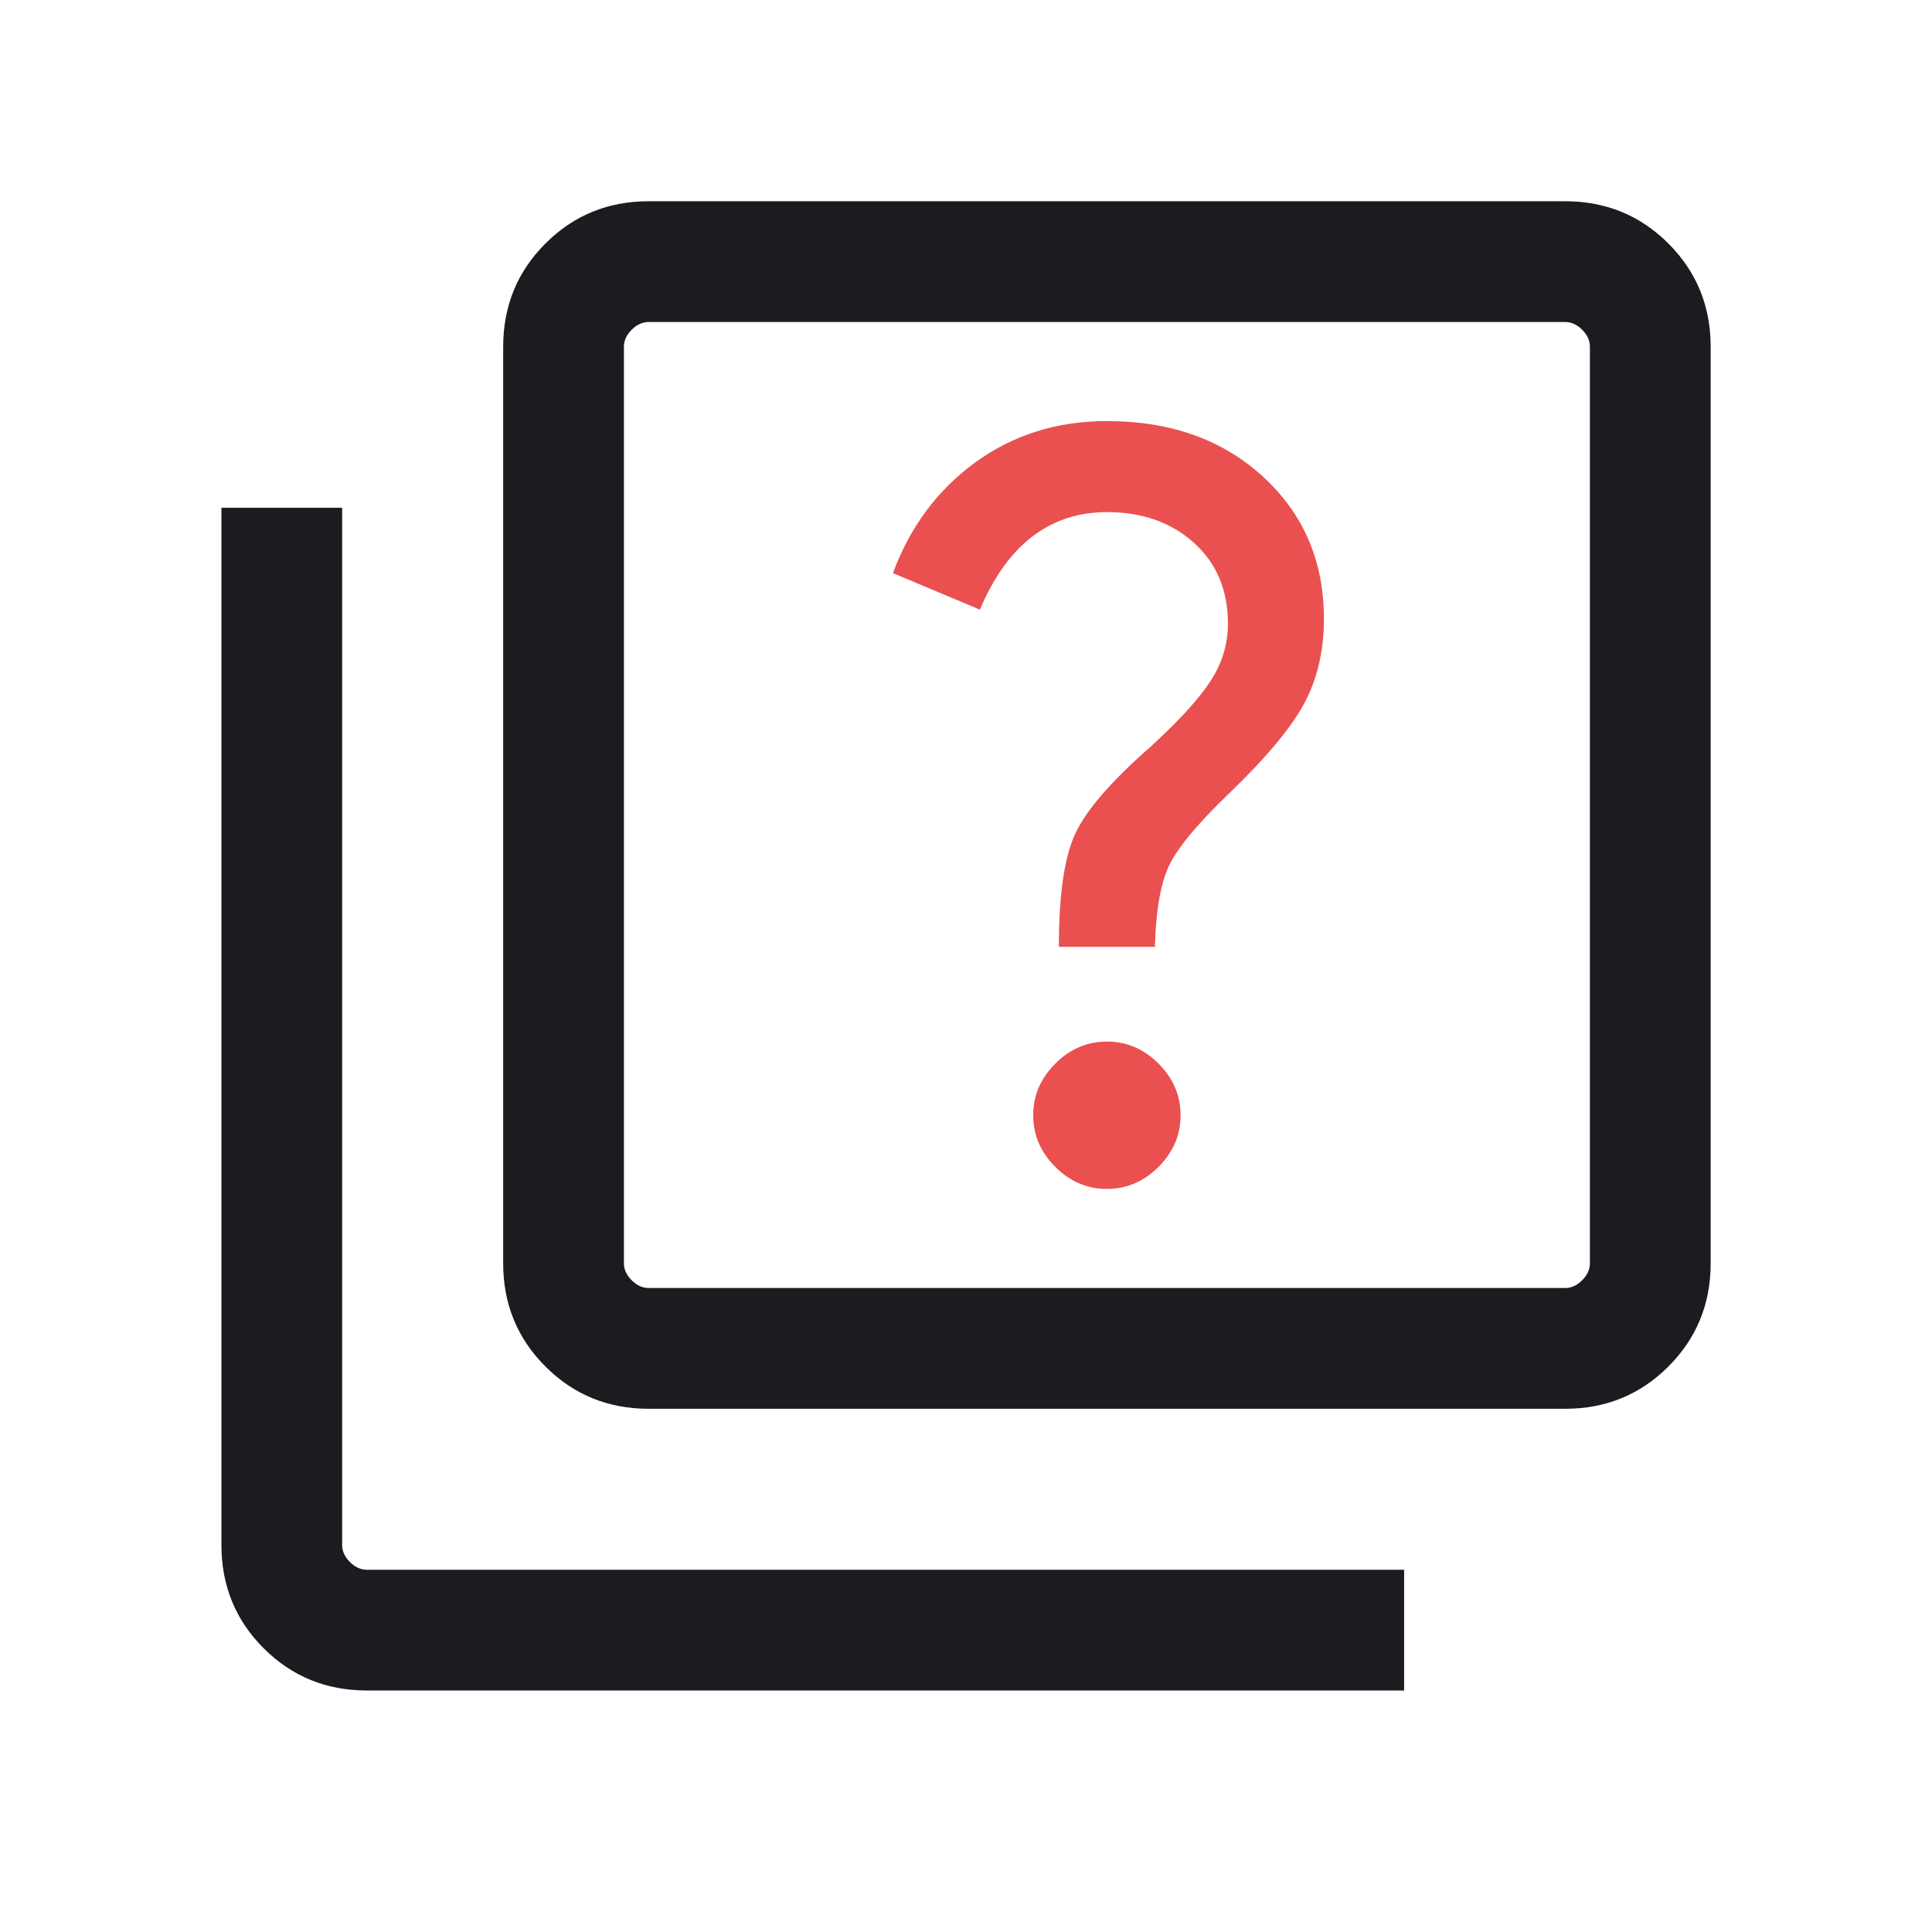 <svg width="43" height="43" viewBox="0 0 43 43" fill="none" xmlns="http://www.w3.org/2000/svg">
<mask id="mask0_281_200" style="mask-type:alpha" maskUnits="userSpaceOnUse" x="0" y="0" width="43" height="43">
<rect width="43" height="43" fill="#D9D9D9"/>
</mask>
<g mask="url(#mask0_281_200)">
<path d="M14.438 31.355C13.532 31.355 12.766 31.041 12.139 30.414C11.512 29.787 11.199 29.021 11.199 28.116V7.718C11.199 6.813 11.512 6.047 12.139 5.42C12.766 4.793 13.532 4.479 14.438 4.479H34.835C35.74 4.479 36.506 4.793 37.133 5.42C37.76 6.047 38.074 6.813 38.074 7.718V28.116C38.074 29.021 37.76 29.787 37.133 30.414C36.506 31.041 35.74 31.355 34.835 31.355H14.438ZM14.438 28.667H34.835C34.973 28.667 35.099 28.61 35.214 28.494C35.329 28.38 35.386 28.254 35.386 28.116V7.718C35.386 7.58 35.329 7.454 35.214 7.339C35.099 7.224 34.973 7.167 34.835 7.167H14.438C14.3 7.167 14.173 7.224 14.059 7.339C13.944 7.454 13.886 7.58 13.886 7.718V28.116C13.886 28.254 13.944 28.38 14.059 28.494C14.173 28.61 14.3 28.667 14.438 28.667ZM8.167 37.625C7.262 37.625 6.495 37.312 5.868 36.685C5.241 36.058 4.928 35.291 4.928 34.386V11.302H7.615V34.386C7.615 34.524 7.673 34.651 7.788 34.765C7.902 34.88 8.029 34.938 8.167 34.938H31.251V37.625H8.167Z" fill="#1C1B1F"/>
<path d="M25.785 25.971C25.457 26.298 25.075 26.462 24.636 26.462C24.197 26.462 23.814 26.298 23.487 25.971C23.159 25.644 22.996 25.261 22.996 24.822C22.996 24.383 23.159 24 23.487 23.673C23.814 23.345 24.197 23.182 24.636 23.182C25.075 23.182 25.457 23.345 25.785 23.673C26.112 24 26.276 24.383 26.276 24.822C26.276 25.261 26.112 25.644 25.785 25.971Z" fill="#EA5050"/>
<path d="M25.704 21.073H23.567C23.567 19.906 23.691 19.062 23.938 18.541C24.185 18.019 24.744 17.377 25.614 16.614C26.246 16.036 26.69 15.548 26.946 15.152C27.202 14.756 27.33 14.331 27.33 13.879C27.33 13.135 27.077 12.535 26.572 12.08C26.067 11.625 25.422 11.398 24.636 11.398C24.004 11.398 23.451 11.579 22.977 11.941C22.503 12.303 22.114 12.845 21.81 13.569L19.874 12.756C20.255 11.724 20.867 10.902 21.709 10.29C22.551 9.678 23.526 9.372 24.636 9.372C26.055 9.372 27.215 9.786 28.116 10.614C29.016 11.442 29.466 12.494 29.466 13.769C29.466 14.492 29.317 15.127 29.018 15.674C28.72 16.221 28.157 16.89 27.33 17.683C26.639 18.351 26.201 18.881 26.016 19.273C25.831 19.664 25.727 20.264 25.704 21.073Z" fill="#EA5050"/>
</g>
</svg>
